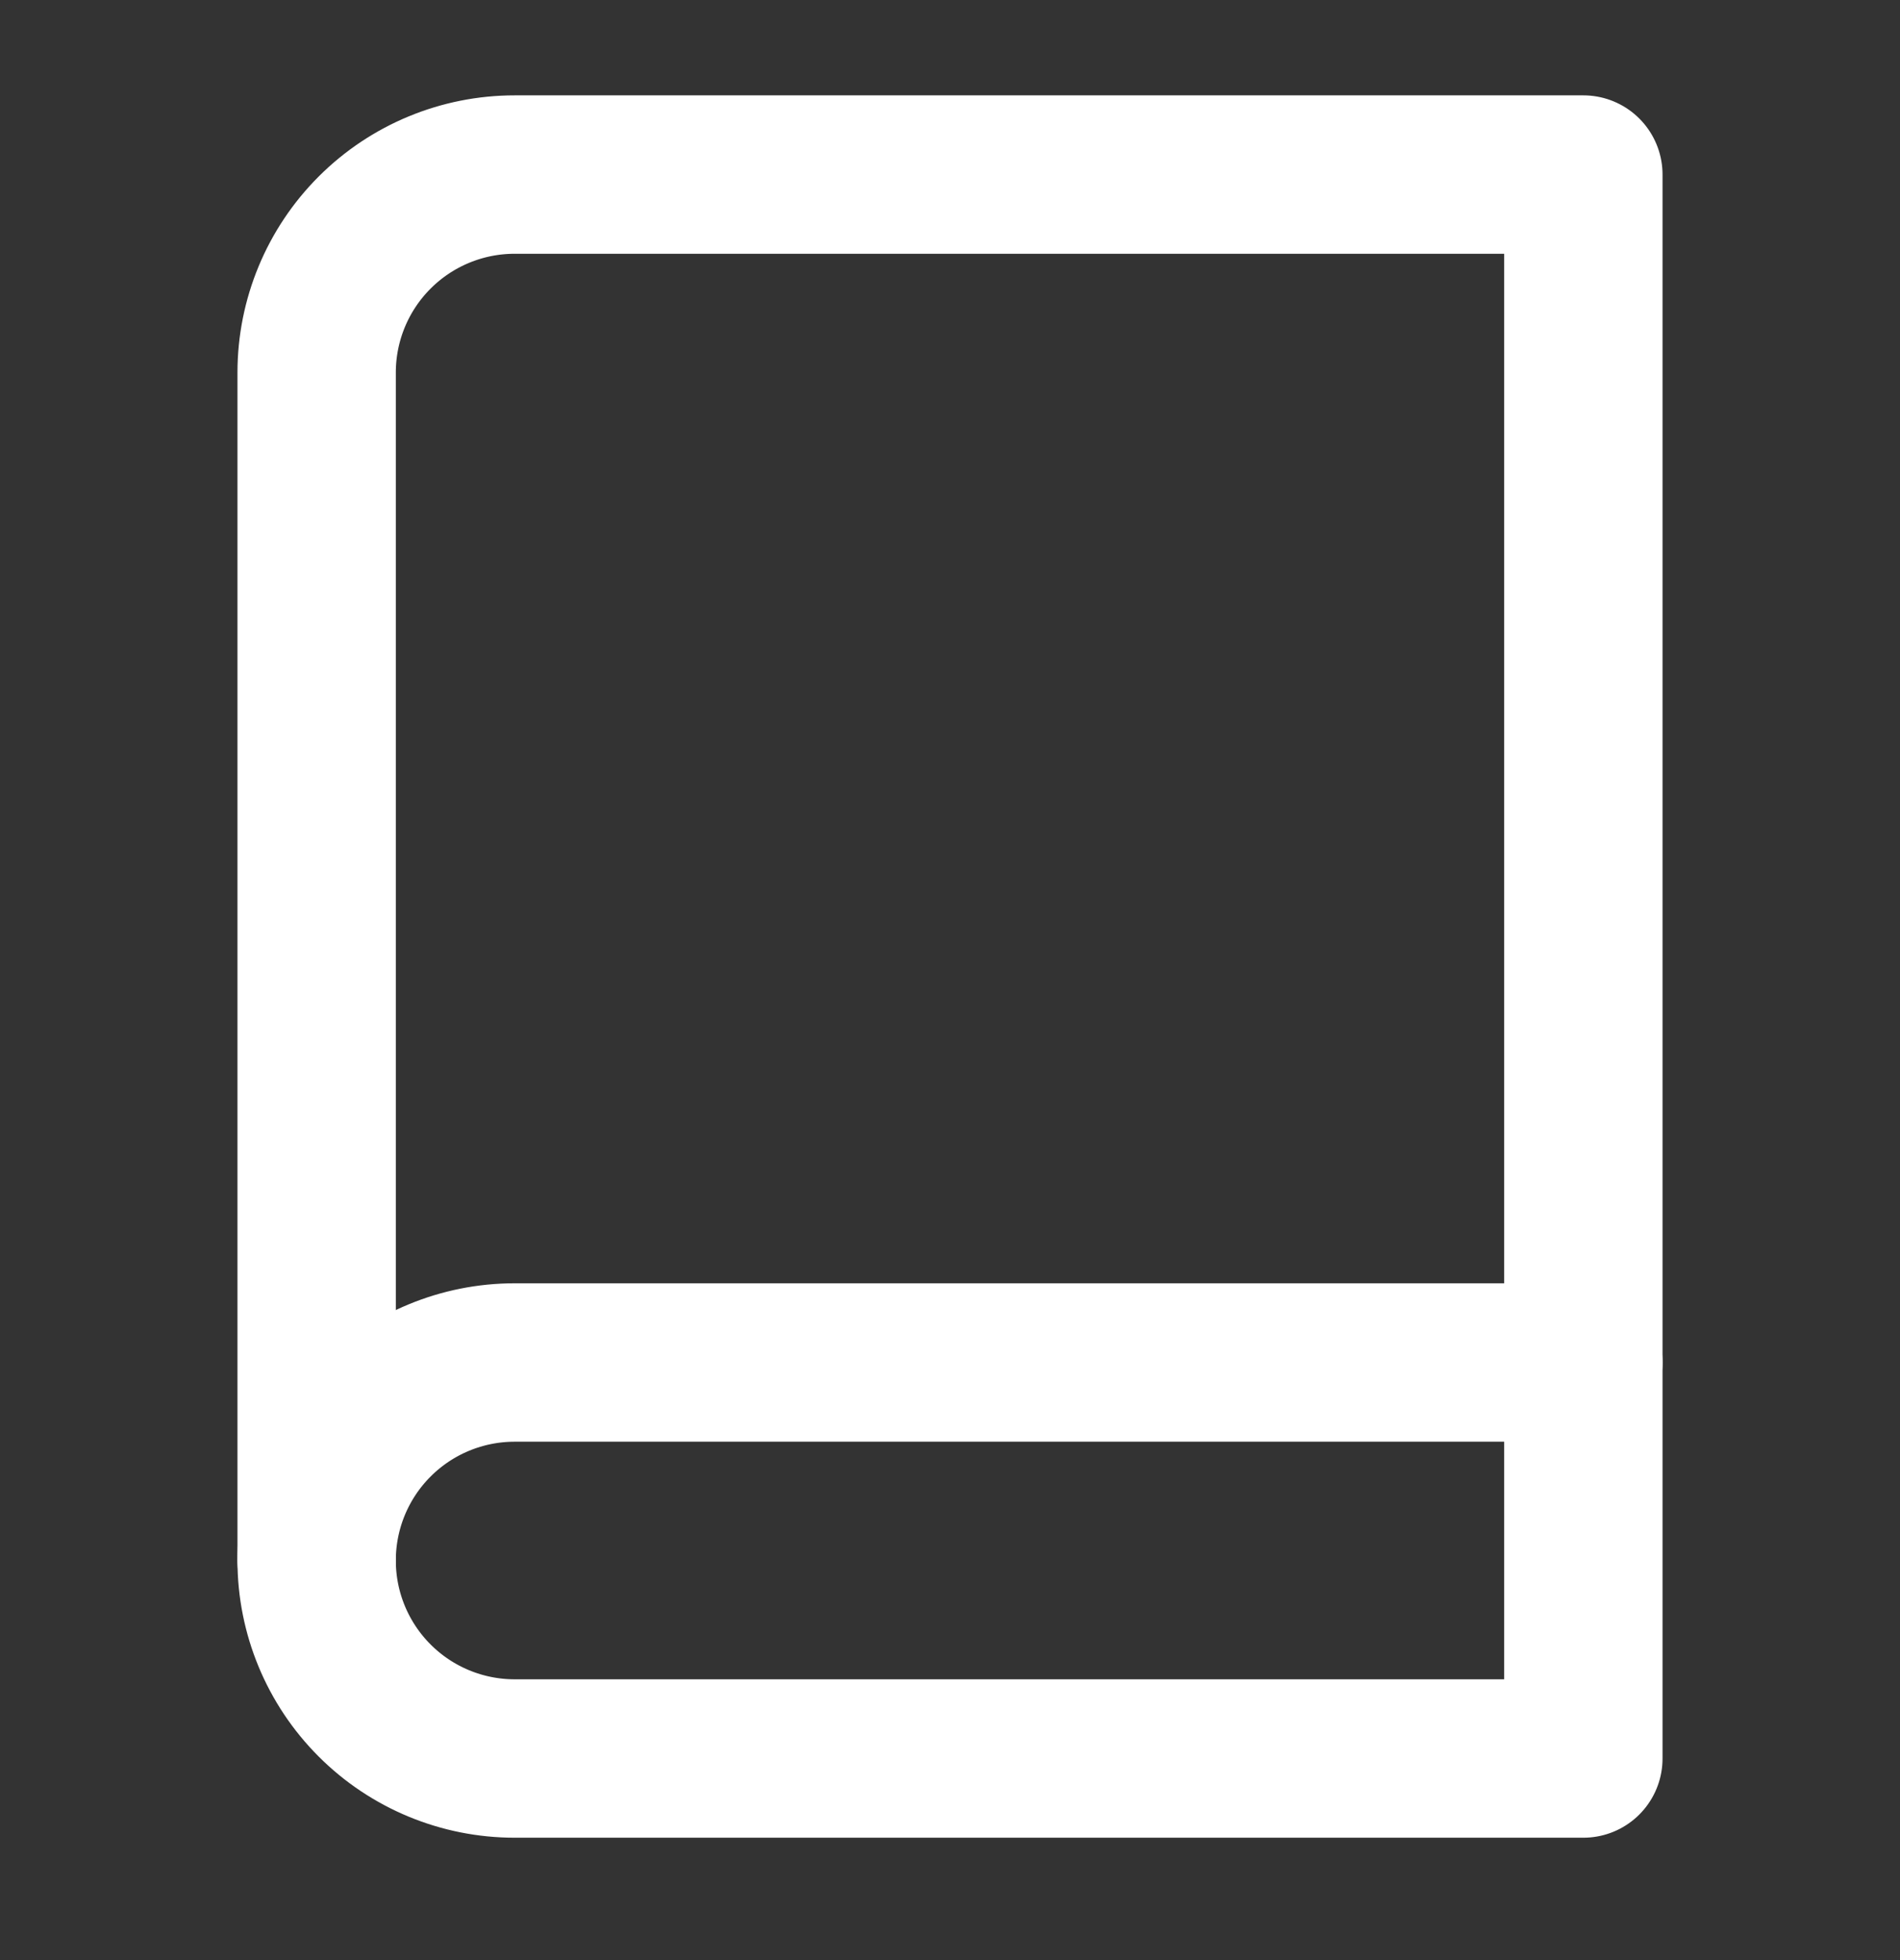 <svg width="32" height="33" viewBox="0 0 32 33" fill="none" xmlns="http://www.w3.org/2000/svg">
<rect x="0" y="0" width="32" height="33" fill="#333333" stroke="none"/>
<g id="book">
<path id="Vector" d="M5.333 26.272C5.333 25.388 5.684 24.541 6.31 23.915C6.935 23.29 7.783 22.939 8.667 22.939H26.667" stroke="white" stroke-width="2.667" stroke-linecap="round" stroke-linejoin="round"/>
<path id="Vector_2" d="M8.667 2.939H26.667V29.606H8.667C7.783 29.606 6.935 29.255 6.31 28.63C5.684 28.004 5.333 27.157 5.333 26.273V6.272C5.333 5.388 5.684 4.541 6.31 3.915C6.935 3.29 7.783 2.939 8.667 2.939Z" stroke="white" stroke-width="2.667" stroke-linecap="round" stroke-linejoin="round"/>
</g>
</svg>

